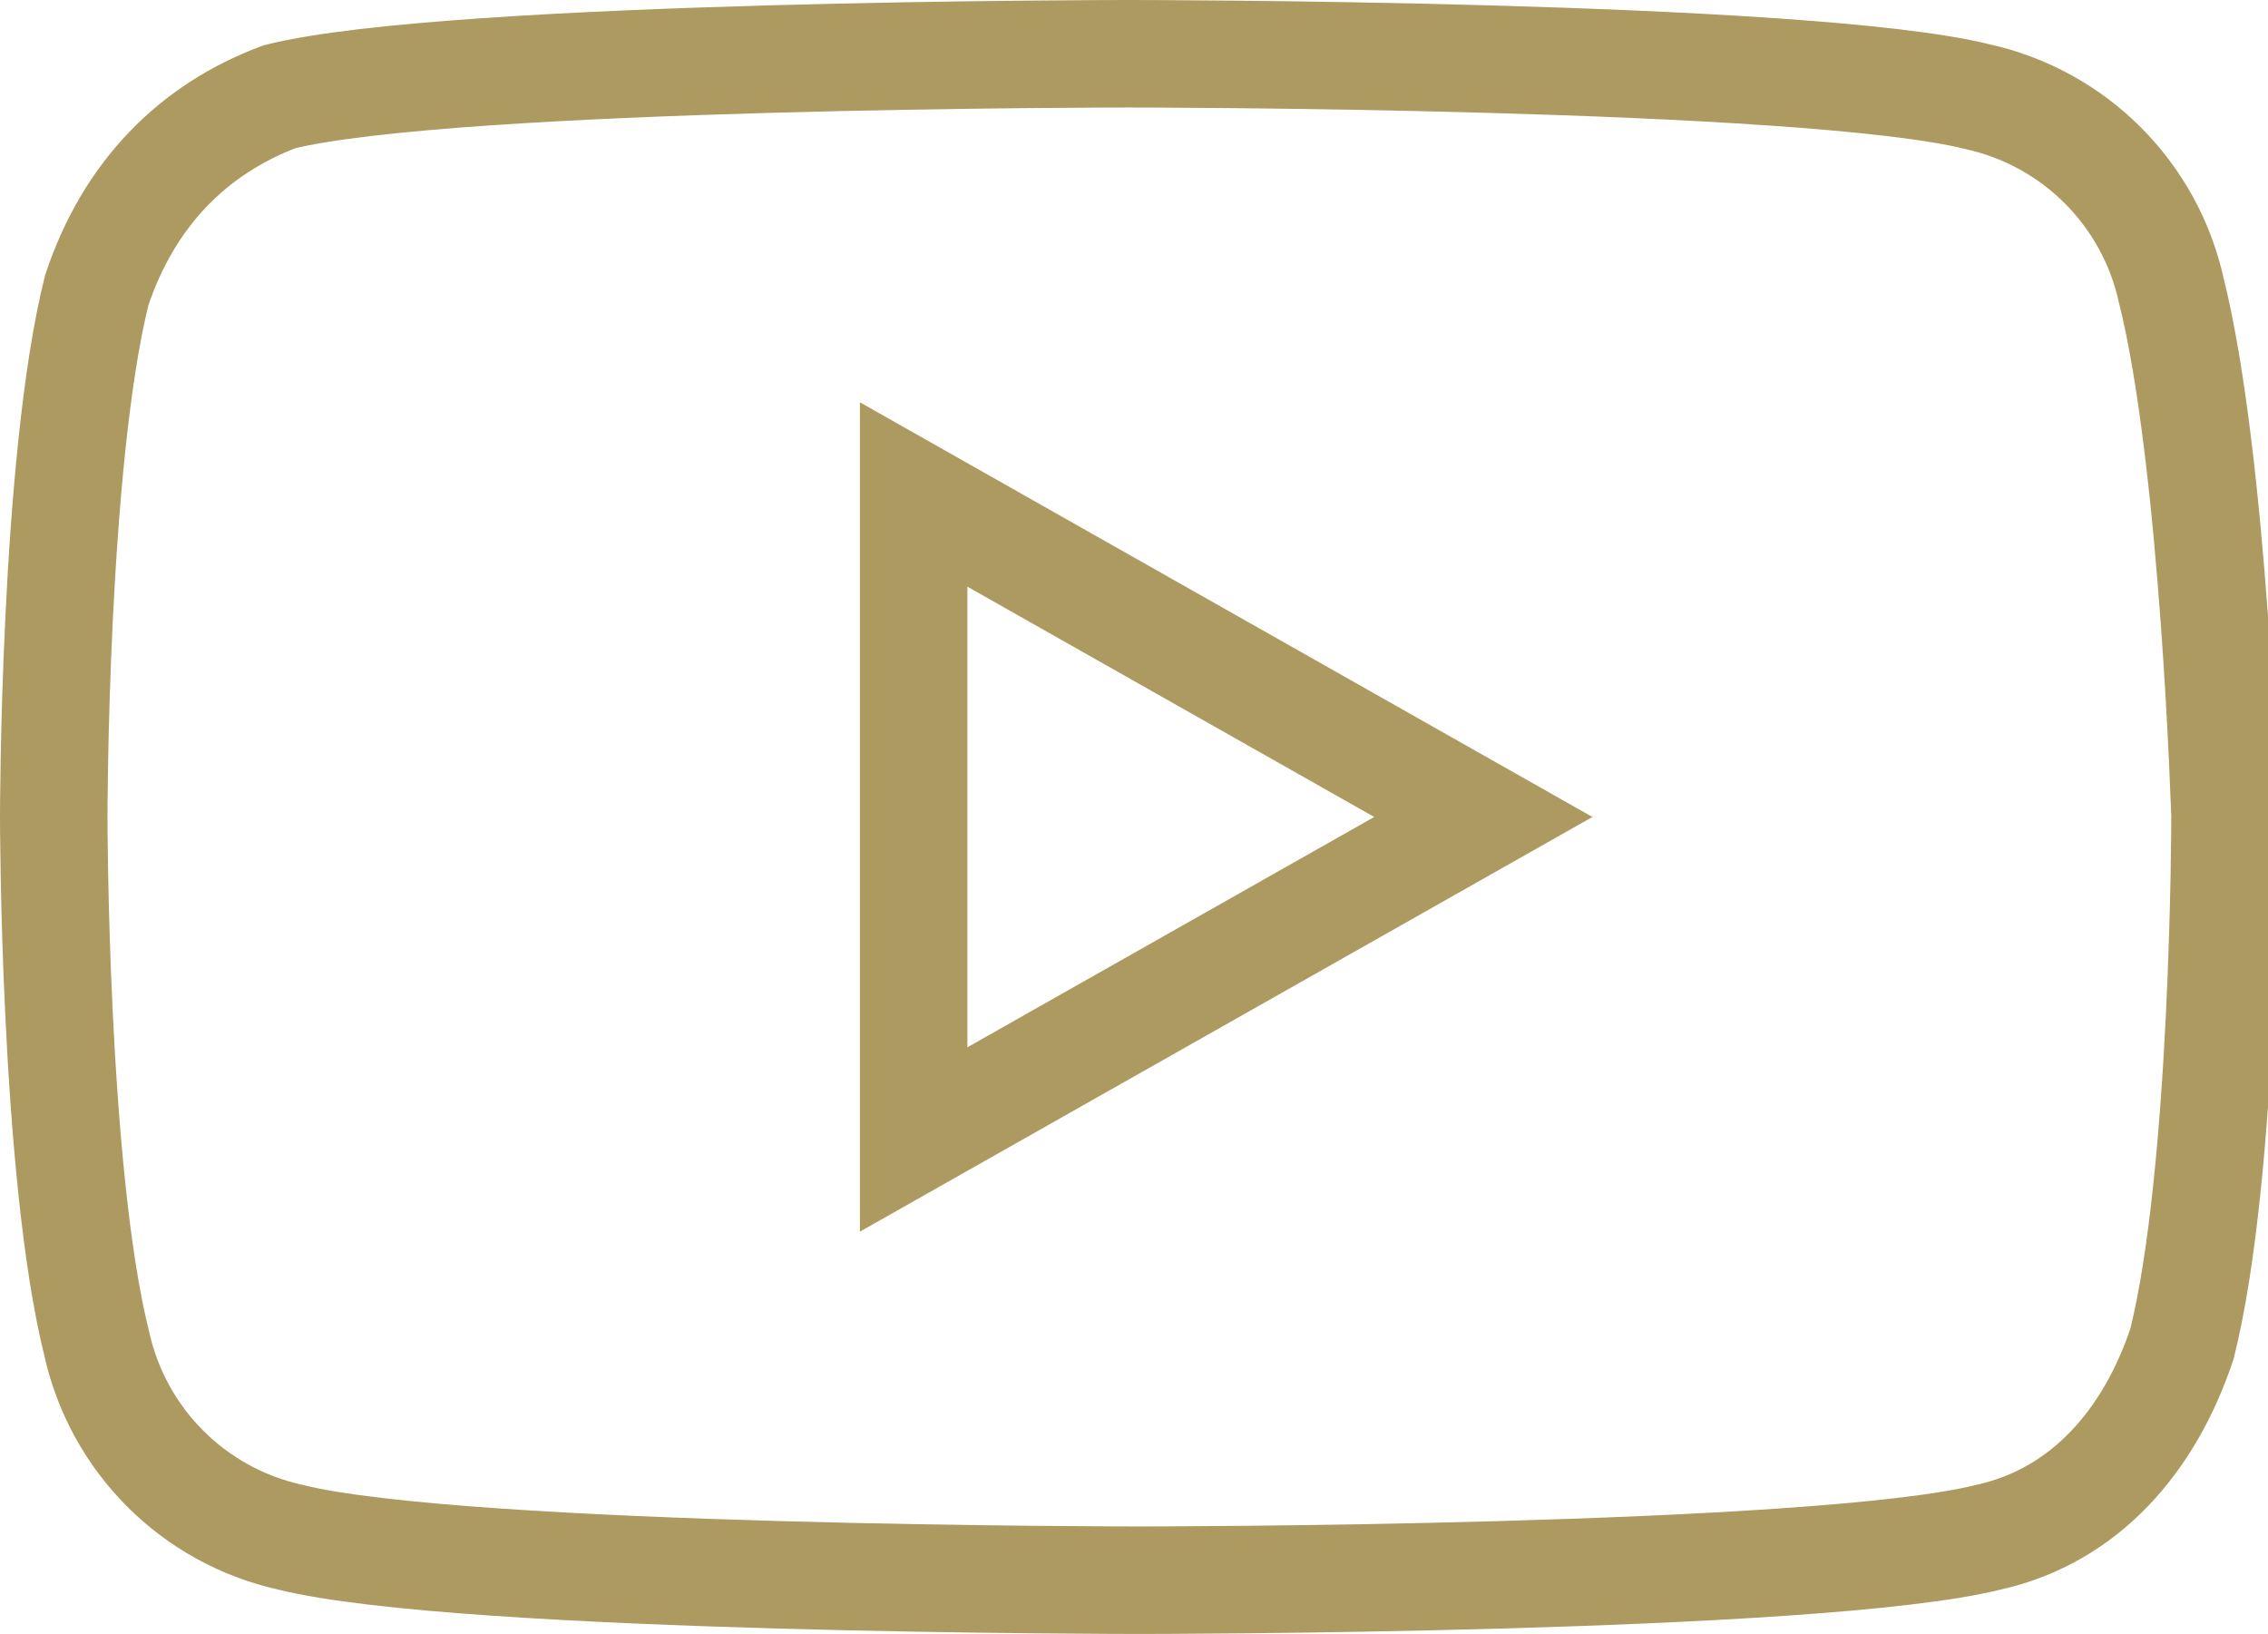 <?xml version="1.0" encoding="utf-8"?>
<!-- Generator: Adobe Illustrator 25.2.1, SVG Export Plug-In . SVG Version: 6.00 Build 0)  -->
<svg version="1.1" id="Слой_1" xmlns="http://www.w3.org/2000/svg" xmlns:xlink="http://www.w3.org/1999/xlink" x="0px" y="0px"
	 viewBox="0 0 21.1 15.2" style="enable-background:new 0 0 21.1 15.2;" xml:space="preserve">
<style type="text/css">
	.st0{fill:none;stroke:#AD9A60;stroke-miterlimit:10;}
</style>
<path class="st0" d="M20.2,2.7c-0.2-0.9-0.9-1.6-1.8-1.8c-1.6-0.4-7.9-0.4-7.9-0.4s-6.3,0-7.9,0.4C1.8,1.2,1.2,1.8,0.9,2.7
	C0.5,4.3,0.5,7.6,0.5,7.6s0,3.3,0.4,4.9c0.2,0.9,0.9,1.6,1.8,1.8c1.6,0.4,7.9,0.4,7.9,0.4s6.3,0,7.9-0.4c0.9-0.2,1.5-0.9,1.8-1.8
	c0.4-1.6,0.4-4.9,0.4-4.9S20.6,4.3,20.2,2.7z M8.5,10.6v-6l5.3,3L8.5,10.6z"/>
</svg>
